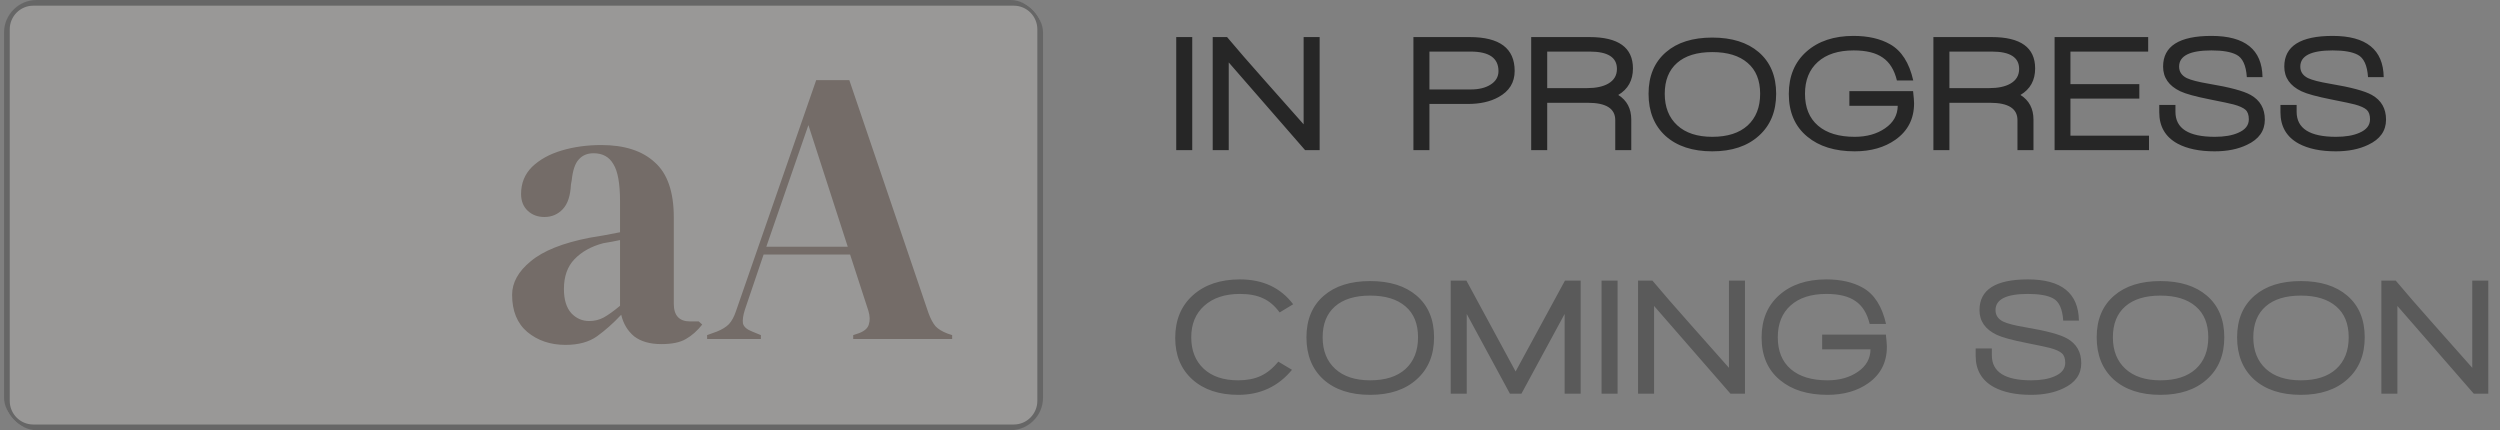 <svg width="308" height="53" viewBox="0 0 308 53" fill="none" xmlns="http://www.w3.org/2000/svg">
<rect x="0" y="0" width="308" height="53" fill="#808080" stroke="none"/>
<g opacity="0.2">
<g clip-path="url(#clip0_215_4)">
<path d="M4.1 0.201H124.9C126.778 0.201 128.3 1.729 128.3 3.614V49.386C128.3 51.271 126.778 52.799 124.9 52.799H4.1C2.222 52.799 0.7 51.271 0.7 49.386V3.614C0.7 1.729 2.222 0.201 4.1 0.201Z" fill="#FFFBF6" stroke="black"/>
<path d="M69.668 42.49C67.812 42.49 66.244 41.96 64.964 40.9C63.716 39.84 63.092 38.314 63.092 36.323C63.092 34.813 63.86 33.432 65.396 32.179C66.932 30.894 69.348 29.93 72.644 29.288C73.156 29.192 73.732 29.095 74.372 28.999C75.012 28.87 75.684 28.742 76.388 28.613V24.807C76.388 22.623 76.116 21.097 75.572 20.23C75.06 19.331 74.244 18.881 73.124 18.881C72.356 18.881 71.748 19.138 71.3 19.652C70.852 20.134 70.564 20.985 70.436 22.205L70.34 22.735C70.276 24.116 69.94 25.128 69.332 25.771C68.724 26.413 67.972 26.734 67.076 26.734C66.244 26.734 65.556 26.477 65.012 25.963C64.468 25.45 64.196 24.759 64.196 23.892C64.196 22.575 64.644 21.466 65.54 20.567C66.468 19.668 67.684 18.993 69.188 18.544C70.692 18.094 72.324 17.869 74.084 17.869C76.932 17.869 79.124 18.576 80.66 19.989C82.228 21.37 83.012 23.635 83.012 26.783V37.431C83.012 38.876 83.684 39.599 85.028 39.599H86.084L86.516 39.984C85.908 40.755 85.236 41.35 84.5 41.767C83.796 42.185 82.788 42.394 81.476 42.394C80.068 42.394 78.948 42.072 78.116 41.43C77.316 40.755 76.788 39.872 76.532 38.78C75.572 39.808 74.58 40.691 73.556 41.43C72.564 42.137 71.268 42.49 69.668 42.49ZM72.596 39.551C73.236 39.551 73.828 39.406 74.372 39.117C74.948 38.796 75.62 38.314 76.388 37.672V29.577C76.068 29.641 75.748 29.706 75.428 29.77C75.108 29.834 74.74 29.898 74.324 29.963C72.852 30.348 71.668 31.006 70.772 31.938C69.908 32.837 69.476 34.058 69.476 35.6C69.476 36.917 69.78 37.913 70.388 38.587C70.996 39.23 71.732 39.551 72.596 39.551ZM87.115 41.767V41.285L88.315 40.852C88.955 40.595 89.451 40.29 89.803 39.936C90.155 39.551 90.443 39.021 90.667 38.346L100.555 9.871H104.635L114.379 38.539C114.635 39.246 114.923 39.792 115.243 40.177C115.563 40.531 116.059 40.836 116.731 41.093L117.307 41.285V41.767H105.115V41.285L105.835 41.044C106.507 40.788 106.907 40.434 107.035 39.984C107.195 39.503 107.179 38.941 106.987 38.298L104.731 31.36H94.075L91.771 38.154C91.547 38.86 91.467 39.422 91.531 39.84C91.627 40.258 92.011 40.595 92.683 40.852L93.739 41.285V41.767H87.115ZM94.411 30.396H104.443L99.595 15.412L94.411 30.396Z" fill="#461F09"/>
</g>
</g>
<path opacity="0.7" d="M144.911 18.5V4.567H146.884V18.5H144.911ZM160.792 18.5L151.38 7.691V18.5H149.407V4.567H151.174C152.366 5.992 153.949 7.814 155.921 10.033C158.305 12.705 159.867 14.465 160.607 15.315V4.567H162.58V18.5H160.792ZM184.613 11.965C183.6 12.527 182.339 12.808 180.832 12.808H176.106V18.5H174.133V4.567H181.058C184.757 4.567 186.607 5.958 186.607 8.739C186.607 10.164 185.942 11.239 184.613 11.965ZM181.182 6.355H176.106V11.02H181.202C182.189 11.02 182.99 10.828 183.606 10.444C184.278 10.033 184.613 9.472 184.613 8.759C184.613 7.156 183.469 6.355 181.182 6.355ZM199.37 11.698C200.439 12.369 200.973 13.383 200.973 14.739V18.5H199V14.801C199 13.376 197.877 12.664 195.63 12.664H190.616V18.5H188.643V4.567H195.815C199.391 4.567 201.179 5.855 201.179 8.431C201.179 9.896 200.576 10.986 199.37 11.698ZM195.856 6.355H190.616V10.855H195.527C196.623 10.855 197.493 10.671 198.137 10.3C198.85 9.89 199.206 9.287 199.206 8.492C199.206 7.067 198.089 6.355 195.856 6.355ZM216.686 16.733C215.275 18.007 213.363 18.644 210.952 18.644C208.527 18.644 206.609 18.014 205.198 16.753C203.801 15.479 203.102 13.746 203.102 11.554C203.102 9.362 203.821 7.65 205.26 6.417C206.644 5.225 208.541 4.629 210.952 4.629C213.363 4.629 215.268 5.225 216.665 6.417C218.104 7.65 218.823 9.362 218.823 11.554C218.823 13.732 218.111 15.459 216.686 16.733ZM215.309 7.752C214.281 6.862 212.829 6.417 210.952 6.417C209.075 6.417 207.63 6.862 206.616 7.752C205.602 8.643 205.096 9.91 205.096 11.554C205.096 13.198 205.609 14.493 206.637 15.438C207.664 16.383 209.103 16.856 210.952 16.856C212.829 16.856 214.281 16.39 215.309 15.459C216.336 14.513 216.85 13.212 216.85 11.554C216.85 9.896 216.336 8.629 215.309 7.752ZM233.801 13.034H227.841V11.225H235.691C235.773 11.951 235.814 12.451 235.814 12.725C235.814 14.63 235.054 16.123 233.533 17.205C232.177 18.164 230.499 18.644 228.499 18.644C226.06 18.644 224.115 18.041 222.662 16.835C221.142 15.589 220.381 13.835 220.381 11.575C220.381 9.383 221.107 7.643 222.56 6.355C224.012 5.067 225.944 4.423 228.355 4.423C230.149 4.423 231.65 4.766 232.855 5.451C234.266 6.245 235.218 7.732 235.712 9.91H233.698C233.383 8.609 232.8 7.67 231.951 7.095C231.115 6.506 229.923 6.211 228.375 6.211C226.485 6.211 225.012 6.684 223.957 7.629C222.902 8.574 222.375 9.883 222.375 11.554C222.375 13.253 222.909 14.561 223.978 15.479C225.046 16.397 226.553 16.856 228.499 16.856C229.978 16.856 231.225 16.507 232.239 15.808C233.266 15.109 233.787 14.184 233.801 13.034ZM248.921 11.698C249.99 12.369 250.524 13.383 250.524 14.739V18.5H248.552V14.801C248.552 13.376 247.428 12.664 245.181 12.664H240.167V18.5H238.194V4.567H245.366C248.942 4.567 250.73 5.855 250.73 8.431C250.73 9.896 250.127 10.986 248.921 11.698ZM245.407 6.355H240.167V10.855H245.079C246.175 10.855 247.045 10.671 247.688 10.3C248.401 9.89 248.757 9.287 248.757 8.492C248.757 7.067 247.64 6.355 245.407 6.355ZM253.126 18.5V4.567H264.655V6.355H255.078V10.362H263.565V12.15H255.078V16.712H264.757V18.5H253.126ZM272.843 18.644C270.98 18.644 269.459 18.329 268.281 17.699C266.774 16.877 266.02 15.589 266.02 13.835V12.931H268.014V13.774C268.014 15.829 269.63 16.856 272.863 16.856C274.042 16.856 275.001 16.692 275.74 16.363C276.617 15.993 277.056 15.438 277.056 14.698C277.056 14.164 276.919 13.774 276.645 13.527C276.371 13.28 275.884 13.061 275.185 12.869C274.774 12.76 273.809 12.554 272.288 12.253C270.493 11.897 269.267 11.561 268.609 11.246C267.198 10.575 266.493 9.561 266.493 8.204C266.493 5.684 268.479 4.423 272.452 4.423C276.59 4.423 278.686 6.115 278.741 9.499H276.809C276.713 8.047 276.288 7.129 275.535 6.745C274.864 6.389 273.836 6.211 272.452 6.211C269.795 6.211 268.466 6.876 268.466 8.204C268.466 8.835 268.781 9.307 269.411 9.622C269.932 9.869 270.843 10.102 272.144 10.321C274.692 10.746 276.405 11.205 277.282 11.698C278.446 12.355 279.028 13.369 279.028 14.739C279.028 16.123 278.295 17.157 276.829 17.842C275.72 18.377 274.391 18.644 272.843 18.644ZM287.774 18.644C285.911 18.644 284.391 18.329 283.212 17.699C281.705 16.877 280.952 15.589 280.952 13.835V12.931H282.945V13.774C282.945 15.829 284.562 16.856 287.795 16.856C288.973 16.856 289.932 16.692 290.672 16.363C291.549 15.993 291.987 15.438 291.987 14.698C291.987 14.164 291.85 13.774 291.576 13.527C291.302 13.28 290.816 13.061 290.117 12.869C289.706 12.76 288.74 12.554 287.22 12.253C285.425 11.897 284.199 11.561 283.541 11.246C282.13 10.575 281.424 9.561 281.424 8.204C281.424 5.684 283.411 4.423 287.384 4.423C291.521 4.423 293.617 6.115 293.672 9.499H291.741C291.645 8.047 291.22 7.129 290.466 6.745C289.795 6.389 288.768 6.211 287.384 6.211C284.726 6.211 283.397 6.876 283.397 8.204C283.397 8.835 283.712 9.307 284.343 9.622C284.863 9.869 285.774 10.102 287.076 10.321C289.624 10.746 291.336 11.205 292.213 11.698C293.378 12.355 293.96 13.369 293.96 14.739C293.96 16.123 293.227 17.157 291.761 17.842C290.651 18.377 289.323 18.644 287.774 18.644Z" fill="black"/>
<path opacity="0.3" d="M157.652 38.492C157.049 37.67 156.364 37.088 155.597 36.745C154.843 36.389 153.898 36.211 152.761 36.211C150.912 36.211 149.446 36.697 148.363 37.67C147.295 38.629 146.761 39.924 146.761 41.554C146.761 43.171 147.267 44.459 148.281 45.417C149.309 46.377 150.727 46.856 152.535 46.856C153.617 46.856 154.542 46.678 155.309 46.322C156.09 45.965 156.816 45.376 157.488 44.554L159.173 45.561C157.474 47.616 155.268 48.644 152.556 48.644C150.199 48.644 148.315 48.014 146.904 46.753C145.493 45.479 144.788 43.773 144.788 41.636C144.788 39.431 145.514 37.677 146.966 36.376C148.418 35.074 150.35 34.423 152.761 34.423C155.583 34.423 157.768 35.444 159.317 37.485L157.652 38.492ZM174.539 46.733C173.128 48.007 171.217 48.644 168.806 48.644C166.381 48.644 164.463 48.014 163.052 46.753C161.654 45.479 160.955 43.746 160.955 41.554C160.955 39.362 161.675 37.65 163.113 36.417C164.497 35.225 166.394 34.629 168.806 34.629C171.217 34.629 173.121 35.225 174.518 36.417C175.957 37.65 176.676 39.362 176.676 41.554C176.676 43.732 175.964 45.459 174.539 46.733ZM173.162 37.752C172.135 36.862 170.682 36.417 168.806 36.417C166.929 36.417 165.483 36.862 164.469 37.752C163.456 38.643 162.949 39.91 162.949 41.554C162.949 43.198 163.463 44.493 164.49 45.438C165.518 46.383 166.956 46.856 168.806 46.856C170.682 46.856 172.135 46.39 173.162 45.459C174.19 44.513 174.703 43.212 174.703 41.554C174.703 39.896 174.19 38.629 173.162 37.752ZM192.763 48.5V38.677L187.441 48.5H186.023L180.701 38.677V48.5H178.728V34.567H180.659L186.722 45.767L192.805 34.567H194.736V48.5H192.763ZM197.312 48.5V34.567H199.285V48.5H197.312ZM213.193 48.5L203.781 37.691V48.5H201.808V34.567H203.575C204.767 35.992 206.35 37.814 208.322 40.033C210.706 42.705 212.268 44.465 213.008 45.315V34.567H214.981V48.5H213.193ZM230.448 43.034H224.489V41.225H232.339C232.421 41.951 232.462 42.451 232.462 42.725C232.462 44.63 231.702 46.123 230.181 47.205C228.825 48.164 227.147 48.644 225.146 48.644C222.708 48.644 220.762 48.041 219.31 46.836C217.789 45.589 217.029 43.835 217.029 41.575C217.029 39.383 217.755 37.643 219.207 36.355C220.66 35.067 222.591 34.423 225.003 34.423C226.797 34.423 228.297 34.766 229.503 35.451C230.914 36.245 231.866 37.732 232.359 39.91H230.346C230.03 38.609 229.448 37.67 228.599 37.095C227.763 36.506 226.571 36.211 225.023 36.211C223.132 36.211 221.66 36.684 220.605 37.629C219.55 38.574 219.022 39.883 219.022 41.554C219.022 43.253 219.557 44.561 220.625 45.479C221.694 46.397 223.201 46.856 225.146 46.856C226.626 46.856 227.873 46.507 228.886 45.808C229.914 45.109 230.435 44.184 230.448 43.034ZM250.224 48.644C248.361 48.644 246.84 48.329 245.662 47.699C244.155 46.877 243.402 45.589 243.402 43.835V42.931H245.395V43.773C245.395 45.828 247.011 46.856 250.245 46.856C251.423 46.856 252.382 46.692 253.122 46.363C253.998 45.993 254.437 45.438 254.437 44.698C254.437 44.164 254.3 43.773 254.026 43.527C253.752 43.28 253.266 43.061 252.567 42.869C252.156 42.76 251.19 42.554 249.669 42.253C247.875 41.897 246.648 41.561 245.991 41.246C244.58 40.575 243.874 39.561 243.874 38.204C243.874 35.684 245.861 34.423 249.834 34.423C253.971 34.423 256.067 36.115 256.122 39.499H254.19C254.094 38.047 253.67 37.129 252.916 36.745C252.245 36.389 251.217 36.211 249.834 36.211C247.176 36.211 245.847 36.876 245.847 38.204C245.847 38.835 246.162 39.307 246.792 39.622C247.313 39.869 248.224 40.102 249.525 40.321C252.074 40.746 253.786 41.205 254.663 41.698C255.827 42.355 256.41 43.369 256.41 44.739C256.41 46.123 255.677 47.157 254.211 47.842C253.101 48.377 251.772 48.644 250.224 48.644ZM271.896 46.733C270.485 48.007 268.574 48.644 266.163 48.644C263.738 48.644 261.82 48.014 260.409 46.753C259.011 45.479 258.313 43.746 258.313 41.554C258.313 39.362 259.032 37.65 260.47 36.417C261.854 35.225 263.752 34.629 266.163 34.629C268.574 34.629 270.478 35.225 271.876 36.417C273.314 37.65 274.033 39.362 274.033 41.554C274.033 43.732 273.321 45.459 271.896 46.733ZM270.519 37.752C269.492 36.862 268.04 36.417 266.163 36.417C264.286 36.417 262.84 36.862 261.827 37.752C260.813 38.643 260.306 39.91 260.306 41.554C260.306 43.198 260.82 44.493 261.847 45.438C262.875 46.383 264.313 46.856 266.163 46.856C268.04 46.856 269.492 46.39 270.519 45.459C271.547 44.513 272.061 43.212 272.061 41.554C272.061 39.896 271.547 38.629 270.519 37.752ZM289.196 46.733C287.785 48.007 285.874 48.644 283.462 48.644C281.038 48.644 279.12 48.014 277.708 46.753C276.311 45.479 275.612 43.746 275.612 41.554C275.612 39.362 276.332 37.65 277.77 36.417C279.154 35.225 281.051 34.629 283.462 34.629C285.874 34.629 287.778 35.225 289.175 36.417C290.614 37.65 291.333 39.362 291.333 41.554C291.333 43.732 290.621 45.459 289.196 46.733ZM287.819 37.752C286.792 36.862 285.339 36.417 283.462 36.417C281.586 36.417 280.14 36.862 279.126 37.752C278.113 38.643 277.606 39.91 277.606 41.554C277.606 43.198 278.119 44.493 279.147 45.438C280.174 46.383 281.613 46.856 283.462 46.856C285.339 46.856 286.792 46.39 287.819 45.459C288.847 44.513 289.36 43.212 289.36 41.554C289.36 39.896 288.847 38.629 287.819 37.752ZM304.769 48.5L295.358 37.691V48.5H293.385V34.567H295.152C296.344 35.992 297.926 37.814 299.899 40.033C302.283 42.705 303.845 44.465 304.584 45.315V34.567H306.557V48.5H304.769Z" fill="black"/>
<defs>
<clipPath id="clip0_215_4">
<rect x="0.5" width="128" height="53" rx="4" fill="white"/>
</clipPath>
</defs>
</svg>
